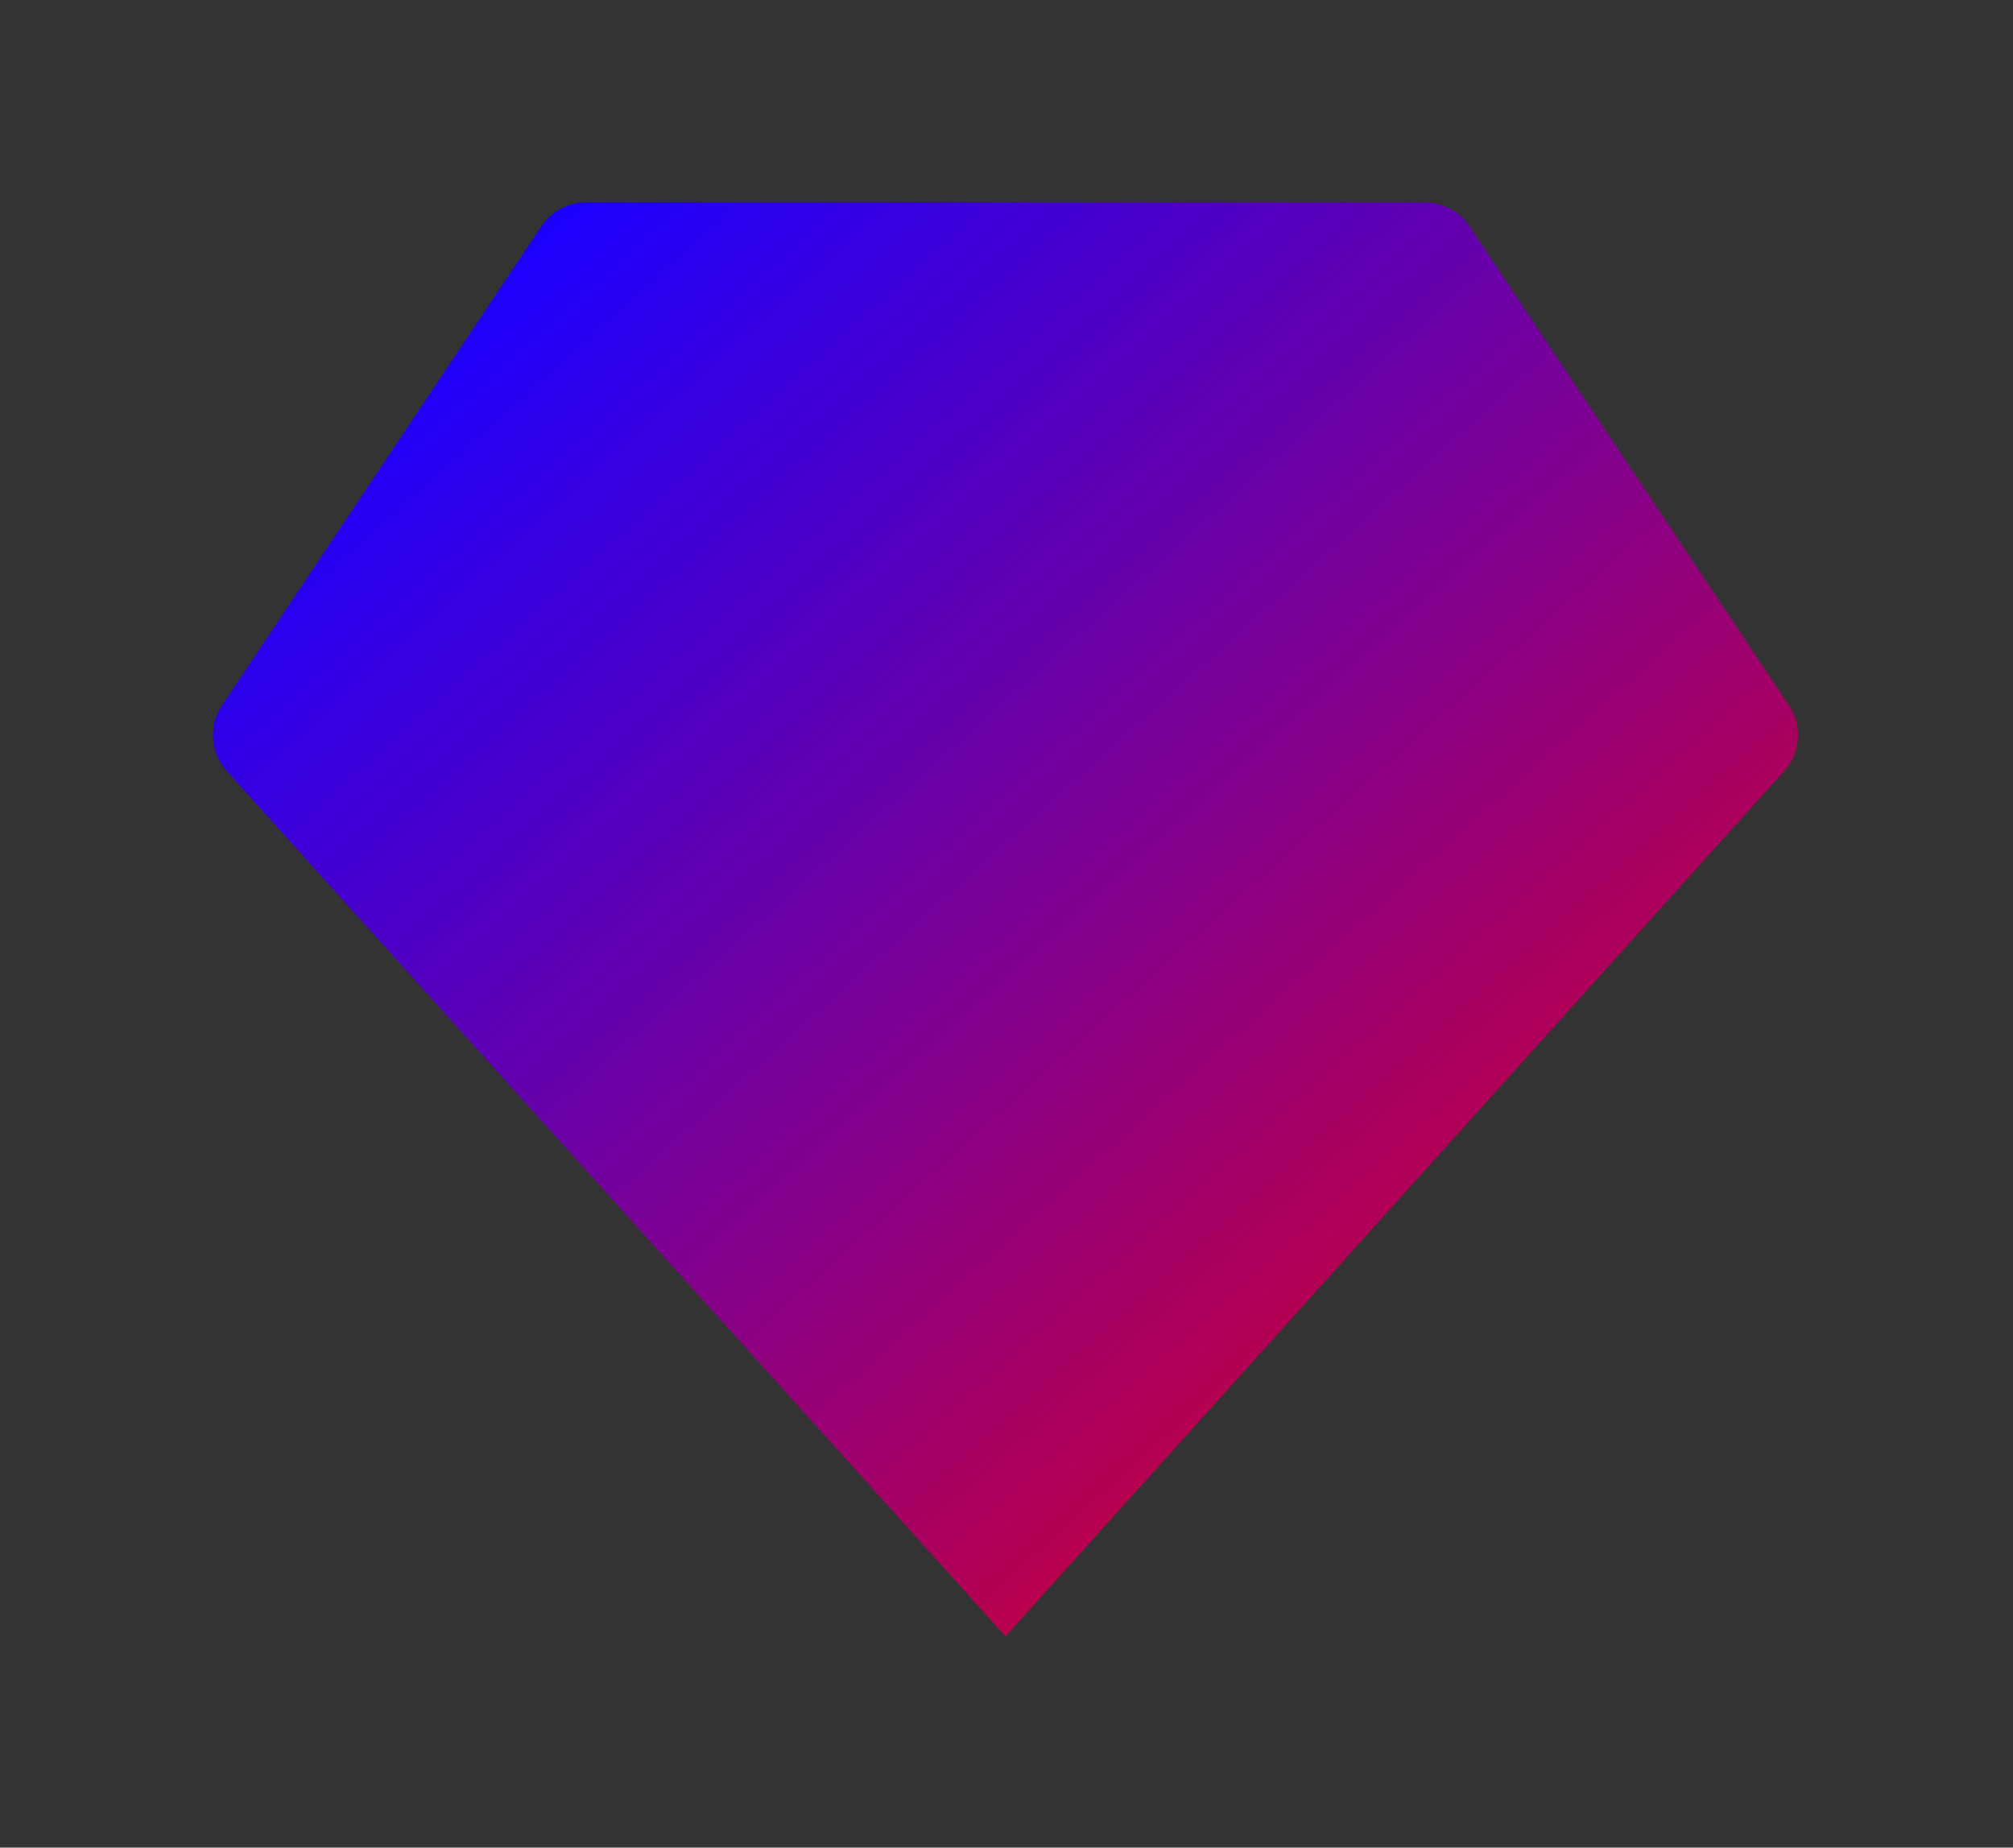 <?xml version="1.0" encoding="UTF-8" standalone="no"?>
<!DOCTYPE svg PUBLIC "-//W3C//DTD SVG 1.1//EN" "http://www.w3.org/Graphics/SVG/1.1/DTD/svg11.dtd">
<svg width="100%" height="100%" viewBox="0 0 146 134" version="1.1" xmlns="http://www.w3.org/2000/svg" xmlns:xlink="http://www.w3.org/1999/xlink" xml:space="preserve" xmlns:serif="http://www.serif.com/" style="fill-rule:evenodd;clip-rule:evenodd;stroke-linejoin:round;stroke-miterlimit:2;">
    <rect x="0" y="0" width="146" height="134" fill="#333333" stroke="none"/>
    <g transform="matrix(4.167,0,0,4.167,0,0)">
        <g transform="matrix(1.56,8.07934e-17,-8.07934e-17,1.56,-1.219,-2.719)">
            <g id="Icons">
                <g>
                    <g id="Group">
                        <g id="Shape">
                            <path d="M3.259,9.612L6.822,4.268C6.933,4.101 7.12,4 7.321,4L16.679,4C16.88,4 17.067,4.101 17.178,4.268L20.741,9.612C20.894,9.84 20.872,10.143 20.688,10.346L12,20L3.312,10.346C3.128,10.143 3.106,9.84 3.259,9.612Z" style="fill:url(#_Linear1);"/>
                        </g>
                    </g>
                </g>
            </g>
        </g>
    </g>
    <defs>
        <linearGradient id="_Linear1" x1="0" y1="0" x2="1" y2="0" gradientUnits="userSpaceOnUse" gradientTransform="matrix(15,15.999,-15.999,15,7,4)"><stop offset="0" style="stop-color:white;stop-opacity:1"/><stop offset="0" style="stop-color:rgb(27,0,255);stop-opacity:1"/><stop offset="1" style="stop-color:rgb(255,0,0);stop-opacity:1"/></linearGradient>
    </defs>
</svg>
